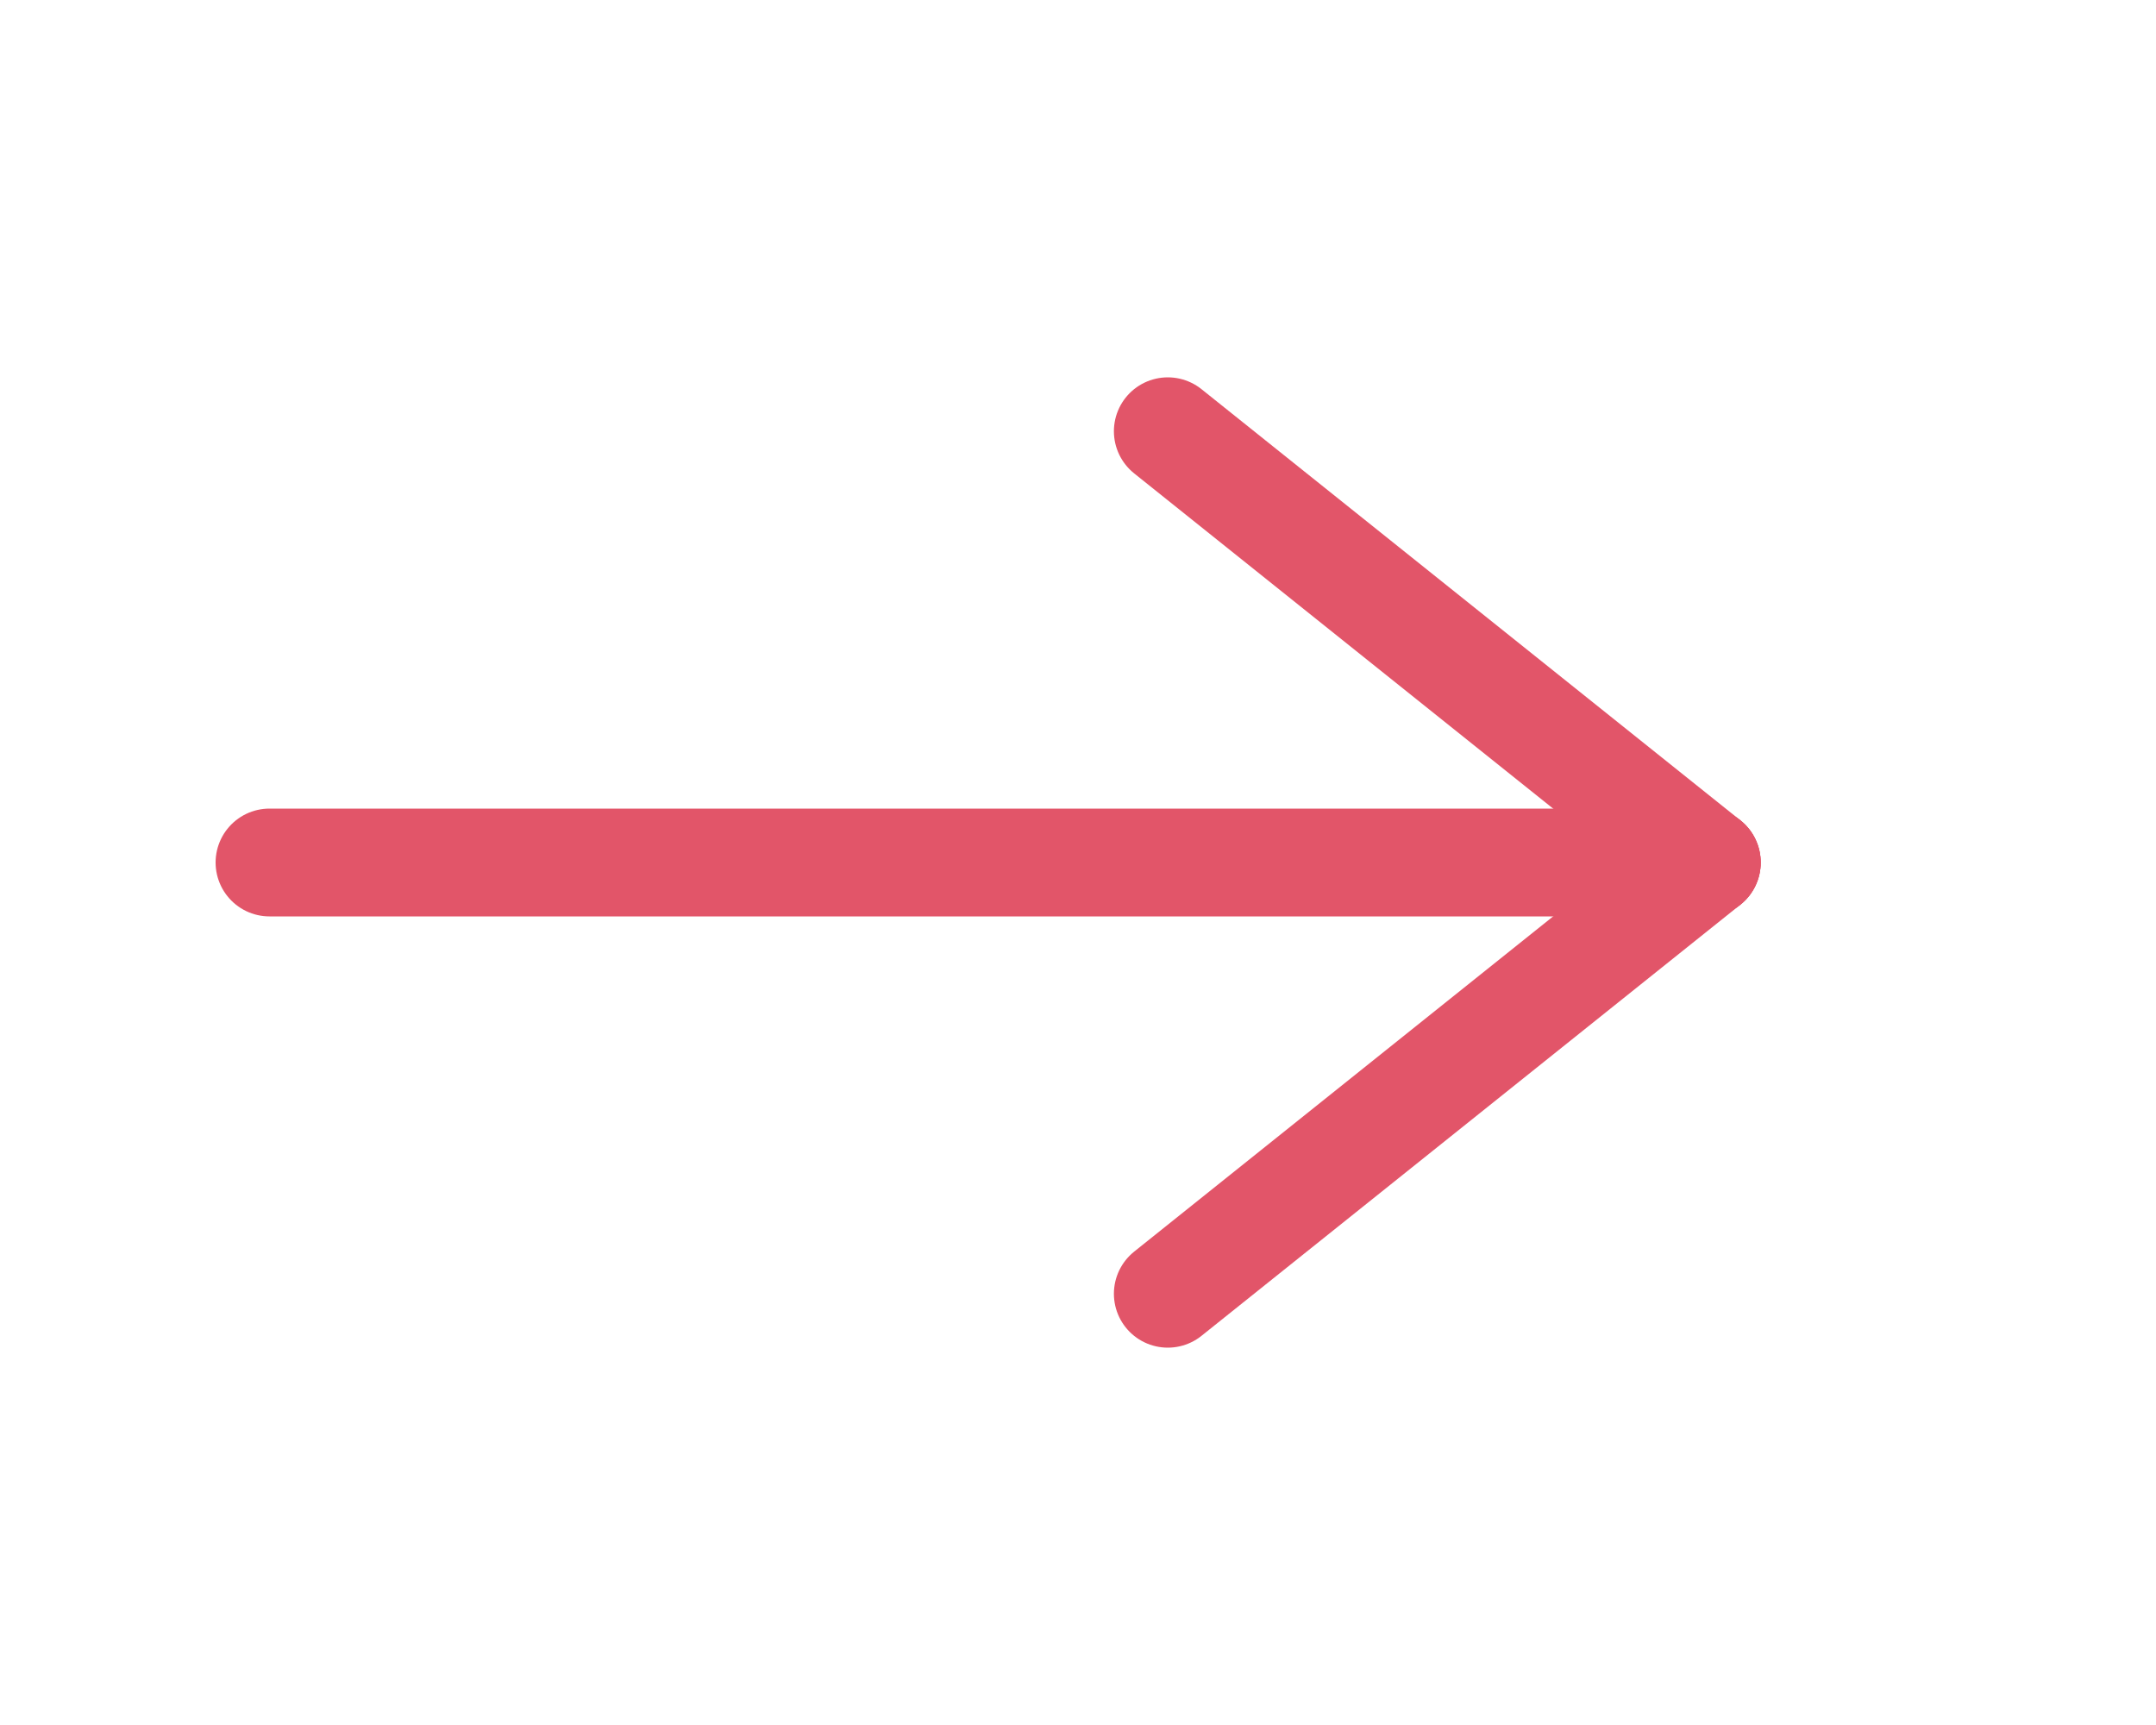 <svg width="20" height="16" viewBox="0 0 20 16" fill="none" xmlns="http://www.w3.org/2000/svg">
<path d="M15.833 8L2.5 8" stroke="#E25569" stroke-linecap="round" stroke-linejoin="round"/>
<path d="M15.833 8L10.833 4" stroke="#E25569" stroke-linecap="round" stroke-linejoin="round"/>
<path d="M15.833 8L10.833 12" stroke="#E25569" stroke-linecap="round" stroke-linejoin="round"/>
</svg>

